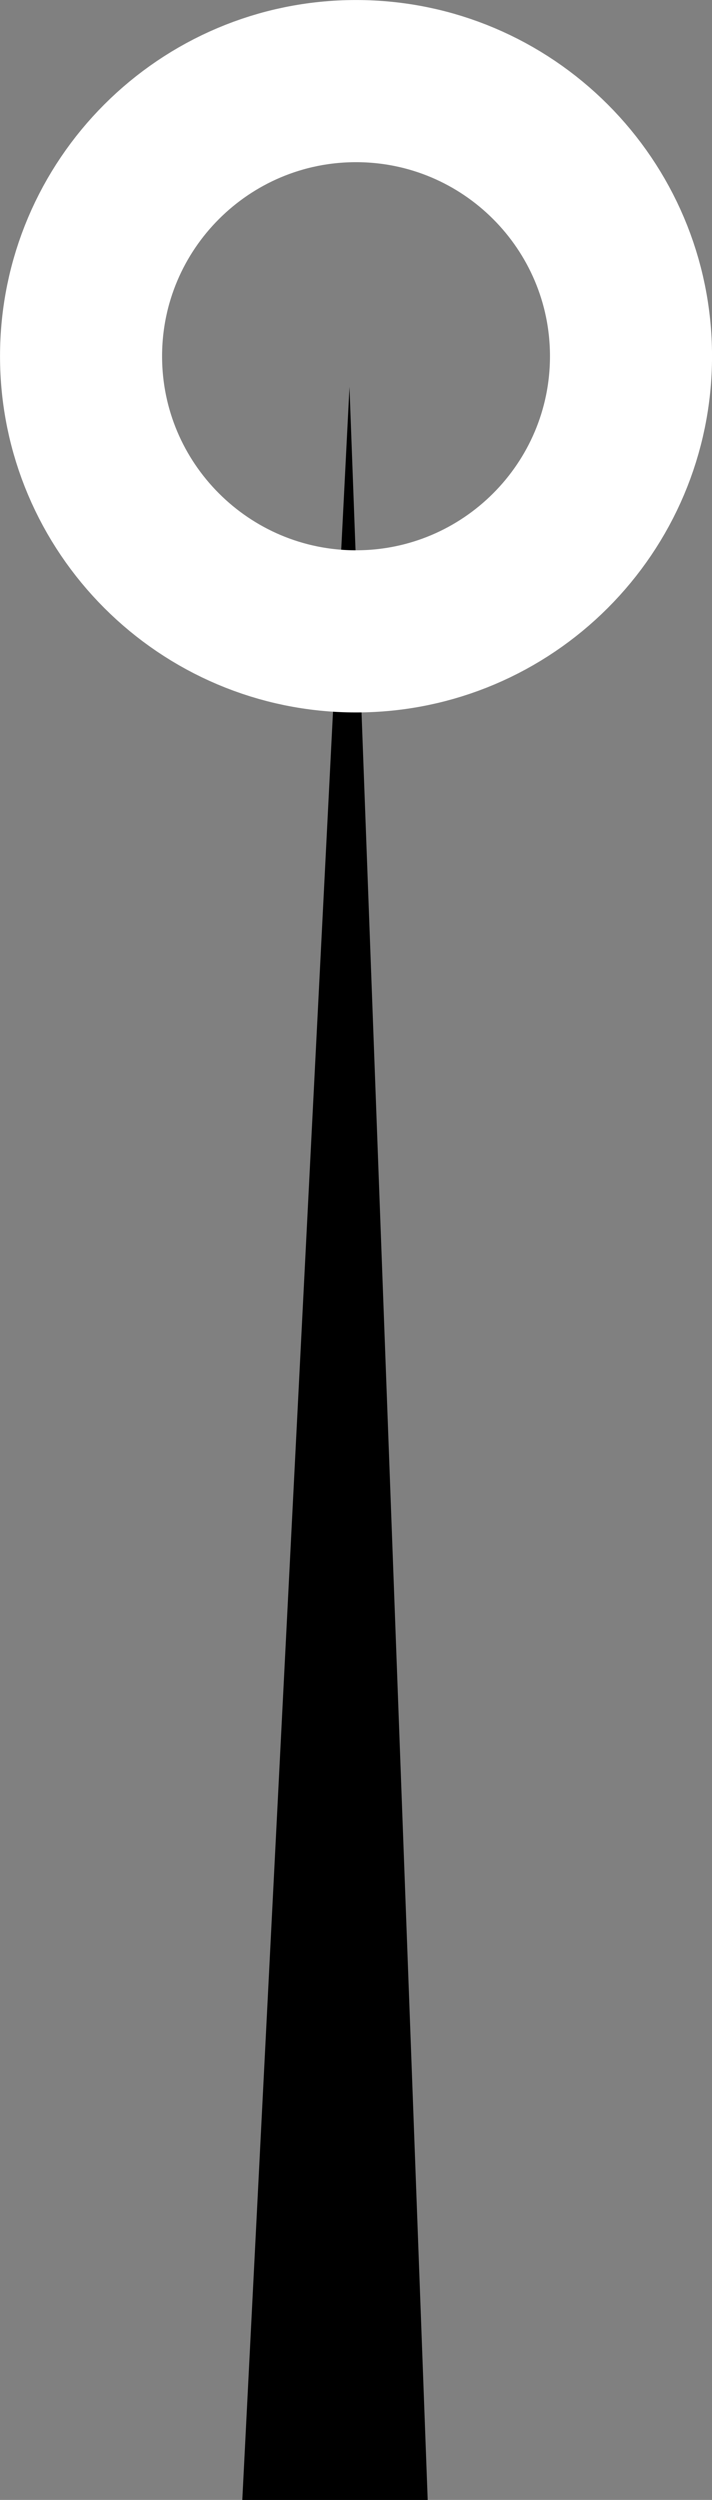 <svg version="1.1" xmlns="http://www.w3.org/2000/svg" xmlns:xlink="http://www.w3.org/1999/xlink" width="12.289" height="43.123" viewBox="0,0,12.289,43.123"><rect x="0" y="0" width="12.289" height="43.123" fill="#808080" stroke="none"/><g transform="translate(-234.068,-148.24)"><g data-paper-data="{&quot;isPaintingLayer&quot;:true}" fill-rule="nonzero" stroke-linejoin="miter" stroke-miterlimit="10" stroke-dasharray="" stroke-dashoffset="0" style="mix-blend-mode: normal"><path d="M240.1,154.914l1.35,36.45h-3.2z" fill="#000000" stroke="none" stroke-width="1" stroke-linecap="round"/><path d="M236.858,157.74c-0.859,-0.859 -1.391,-2.046 -1.391,-3.355c0,-1.309 0.532,-2.496 1.391,-3.355c0.859,-0.859 2.046,-1.391 3.355,-1.391c1.309,0 2.496,0.532 3.355,1.391c0.859,0.859 1.391,2.046 1.391,3.355c0,1.309 -0.532,2.496 -1.391,3.355c-0.859,0.859 -2.046,1.391 -3.355,1.391c-1.309,0 -2.496,-0.532 -3.355,-1.391z" fill="none" stroke="#ffffff" stroke-width="2.797" stroke-linecap="butt"/></g></g></svg>
